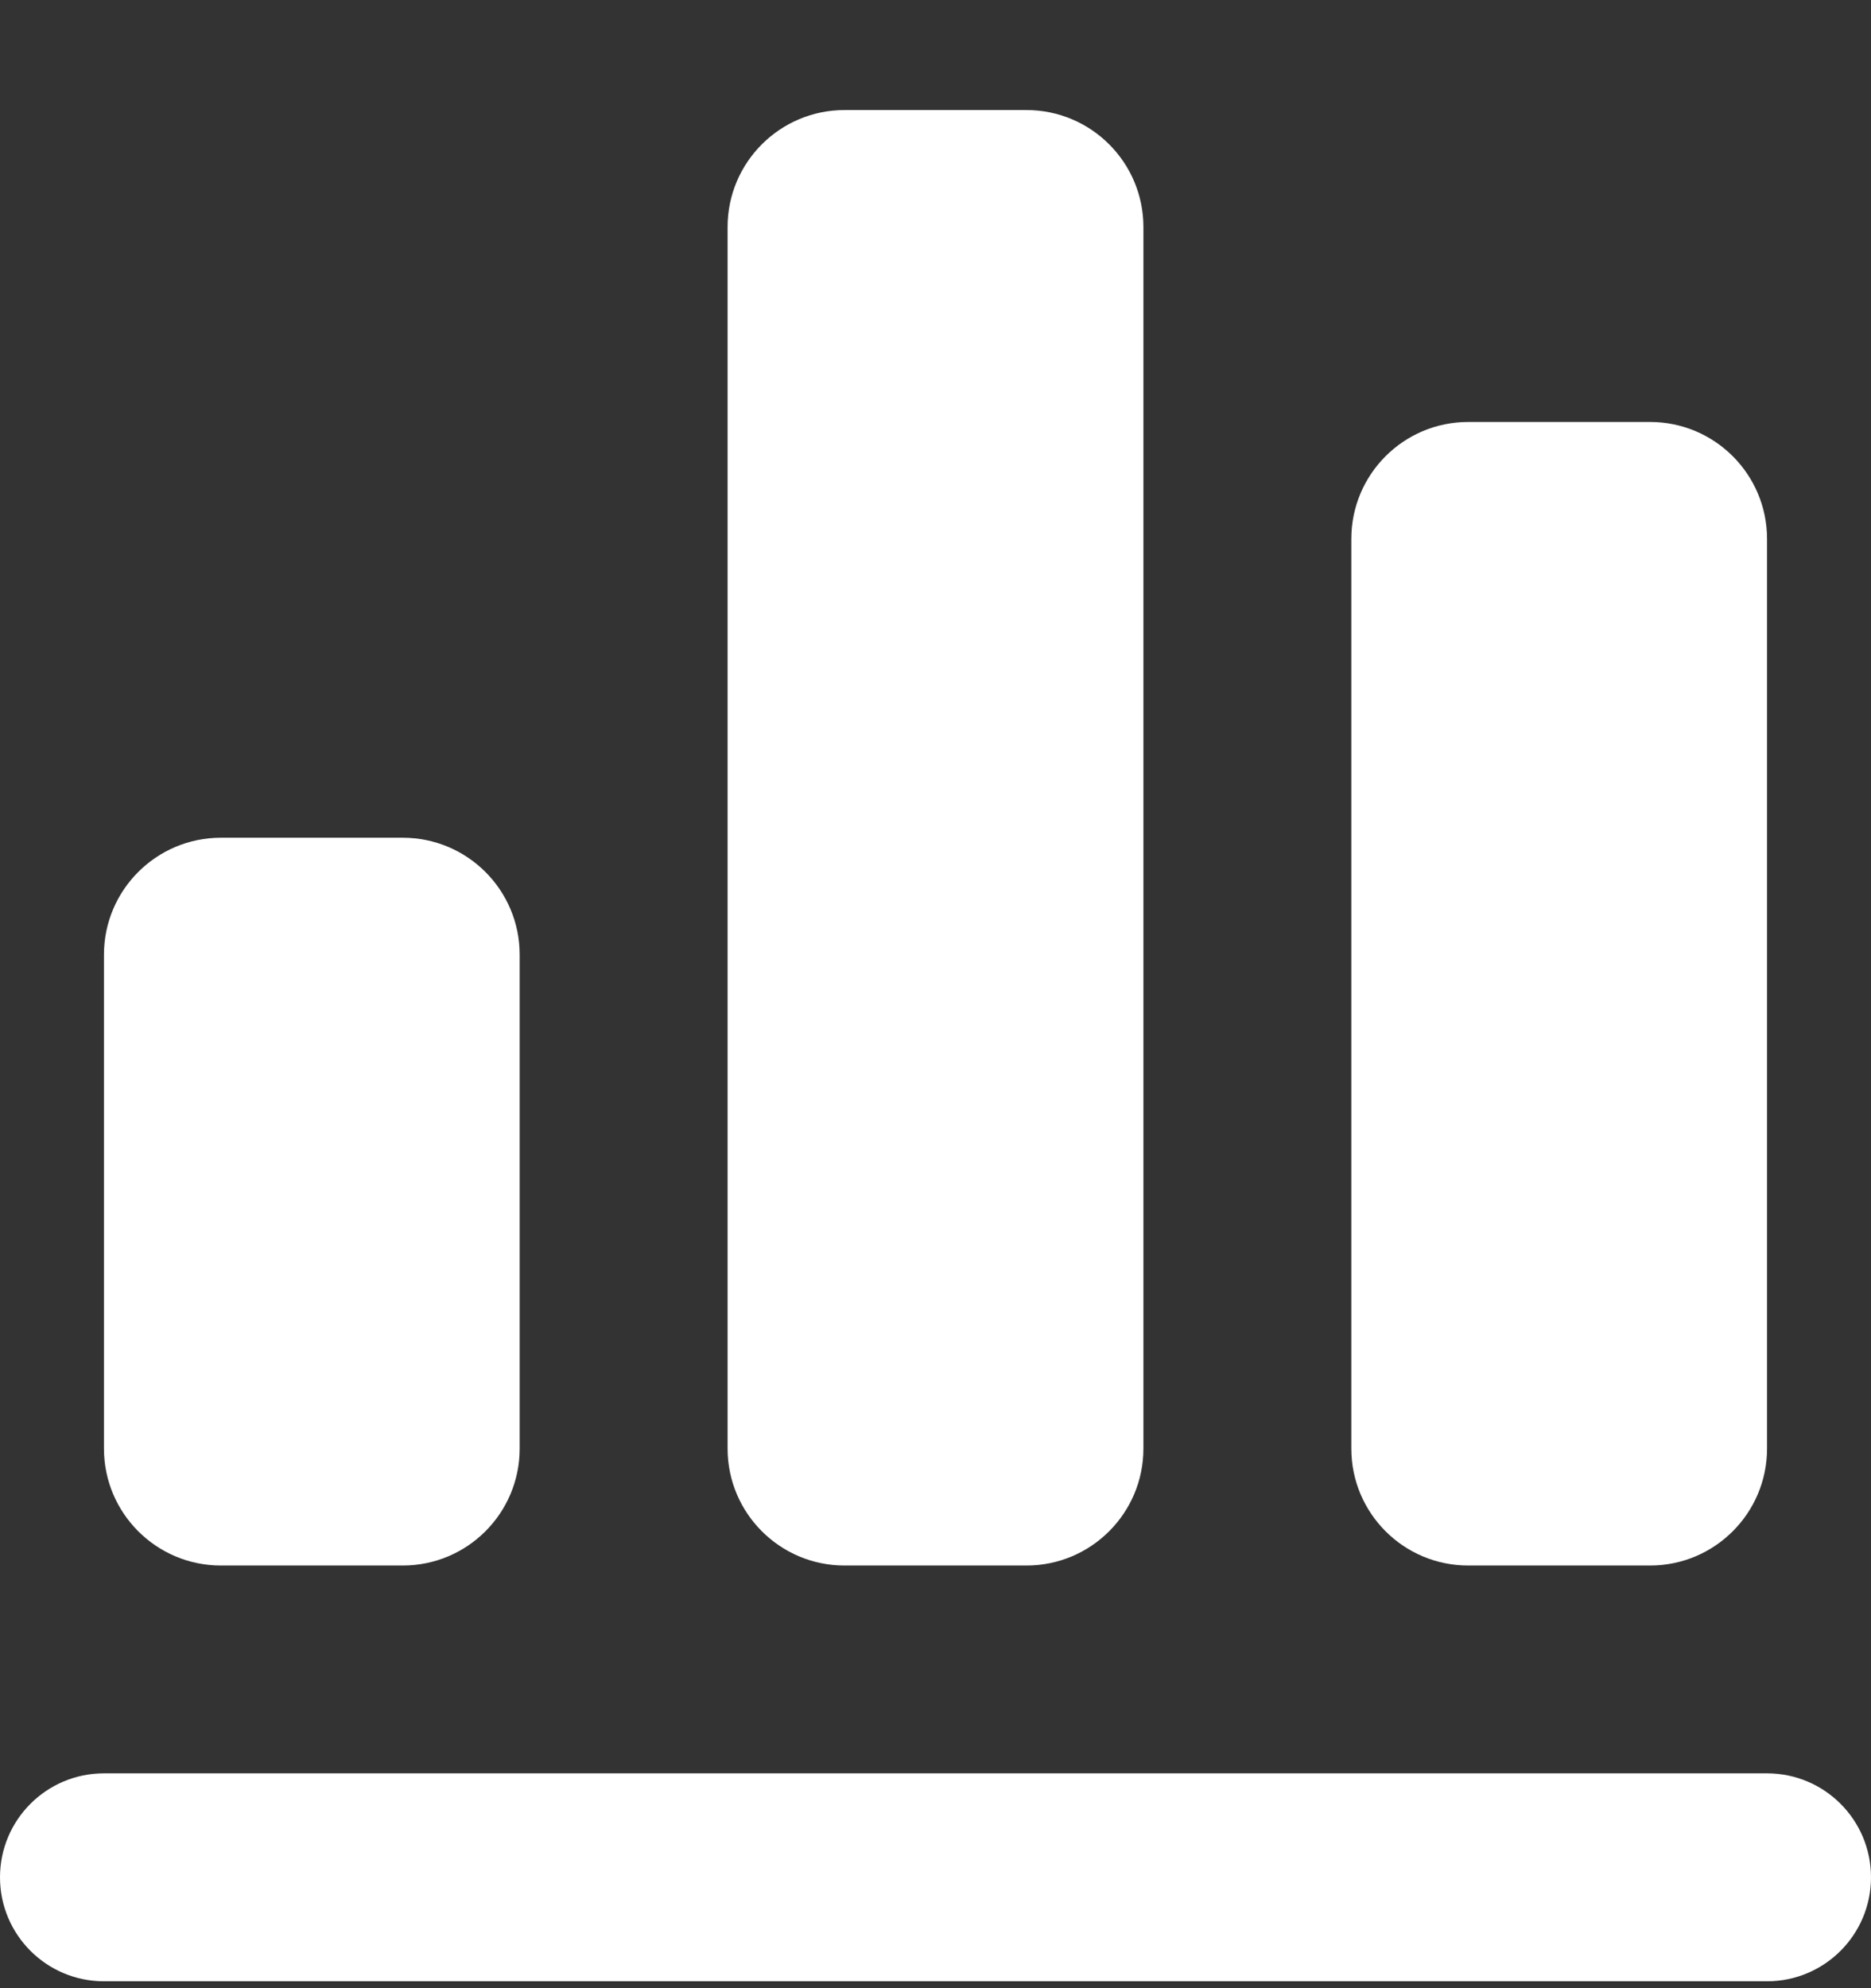 <svg width="16" height="17" viewBox="0 0 16 17" fill="none" xmlns="http://www.w3.org/2000/svg">
<rect x="0" y="0" width="16" height="17" fill="#333333" stroke="none"/>
<path d="M16 16.052C16 16.543 15.602 16.941 15.111 16.941H0.889C0.398 16.941 0 16.543 0 16.052V16.052C0 15.561 0.398 15.163 0.889 15.163H15.111C15.602 15.163 16 15.561 16 16.052V16.052ZM4.444 8.163C4.444 7.611 3.997 7.163 3.444 7.163H1.889C1.337 7.163 0.889 7.611 0.889 8.163V12.386C0.889 12.938 1.337 13.386 1.889 13.386H3.444C3.997 13.386 4.444 12.938 4.444 12.386V8.163ZM9.778 1.941C9.778 1.389 9.33 0.941 8.778 0.941H7.222C6.67 0.941 6.222 1.389 6.222 1.941V12.386C6.222 12.938 6.67 13.386 7.222 13.386H8.778C9.33 13.386 9.778 12.938 9.778 12.386V1.941ZM15.111 4.608C15.111 4.056 14.663 3.608 14.111 3.608H12.556C12.003 3.608 11.556 4.056 11.556 4.608V12.386C11.556 12.938 12.003 13.386 12.556 13.386H14.111C14.663 13.386 15.111 12.938 15.111 12.386V4.608Z" fill="white"/>
</svg>
